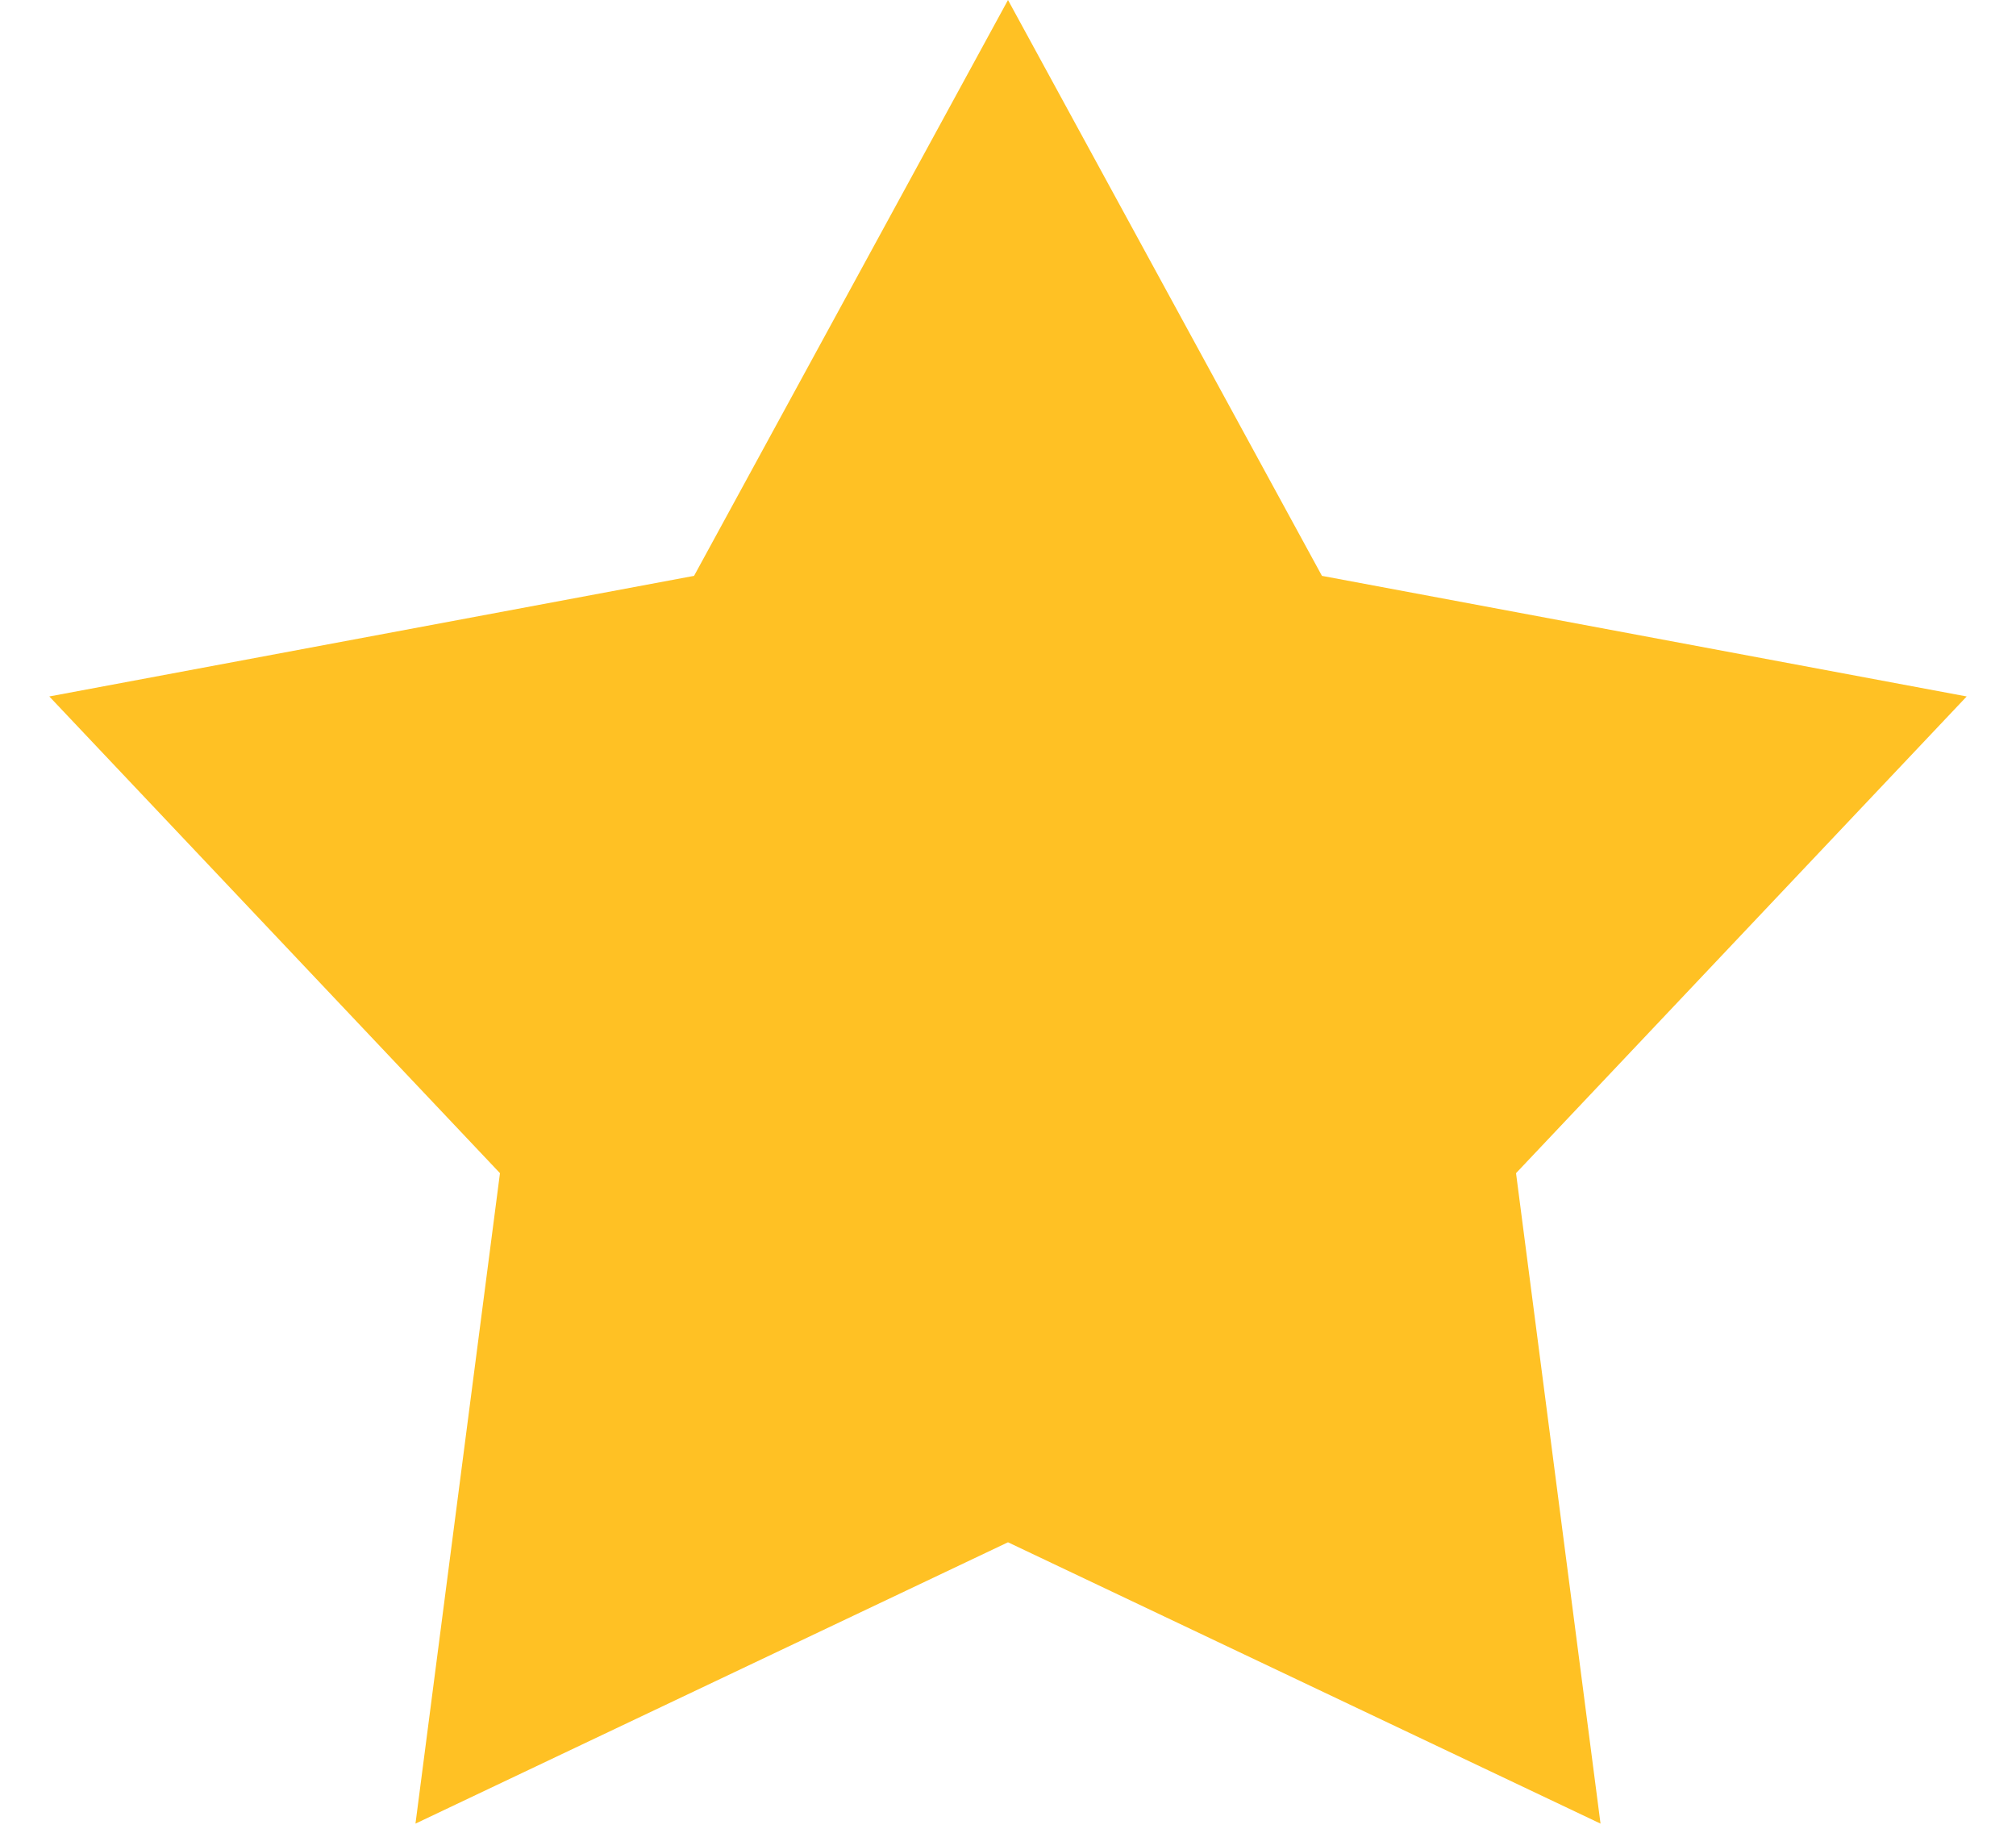 <svg width="11" height="10" viewBox="0 0 11 10" fill="none" xmlns="http://www.w3.org/2000/svg">
<path d="M5.5 0L7.213 3.142L10.731 3.8L8.272 6.401L8.733 9.95L5.5 8.415L2.267 9.95L2.728 6.401L0.269 3.8L3.787 3.142L5.5 0Z" fill="#FFC124"/>
</svg>
